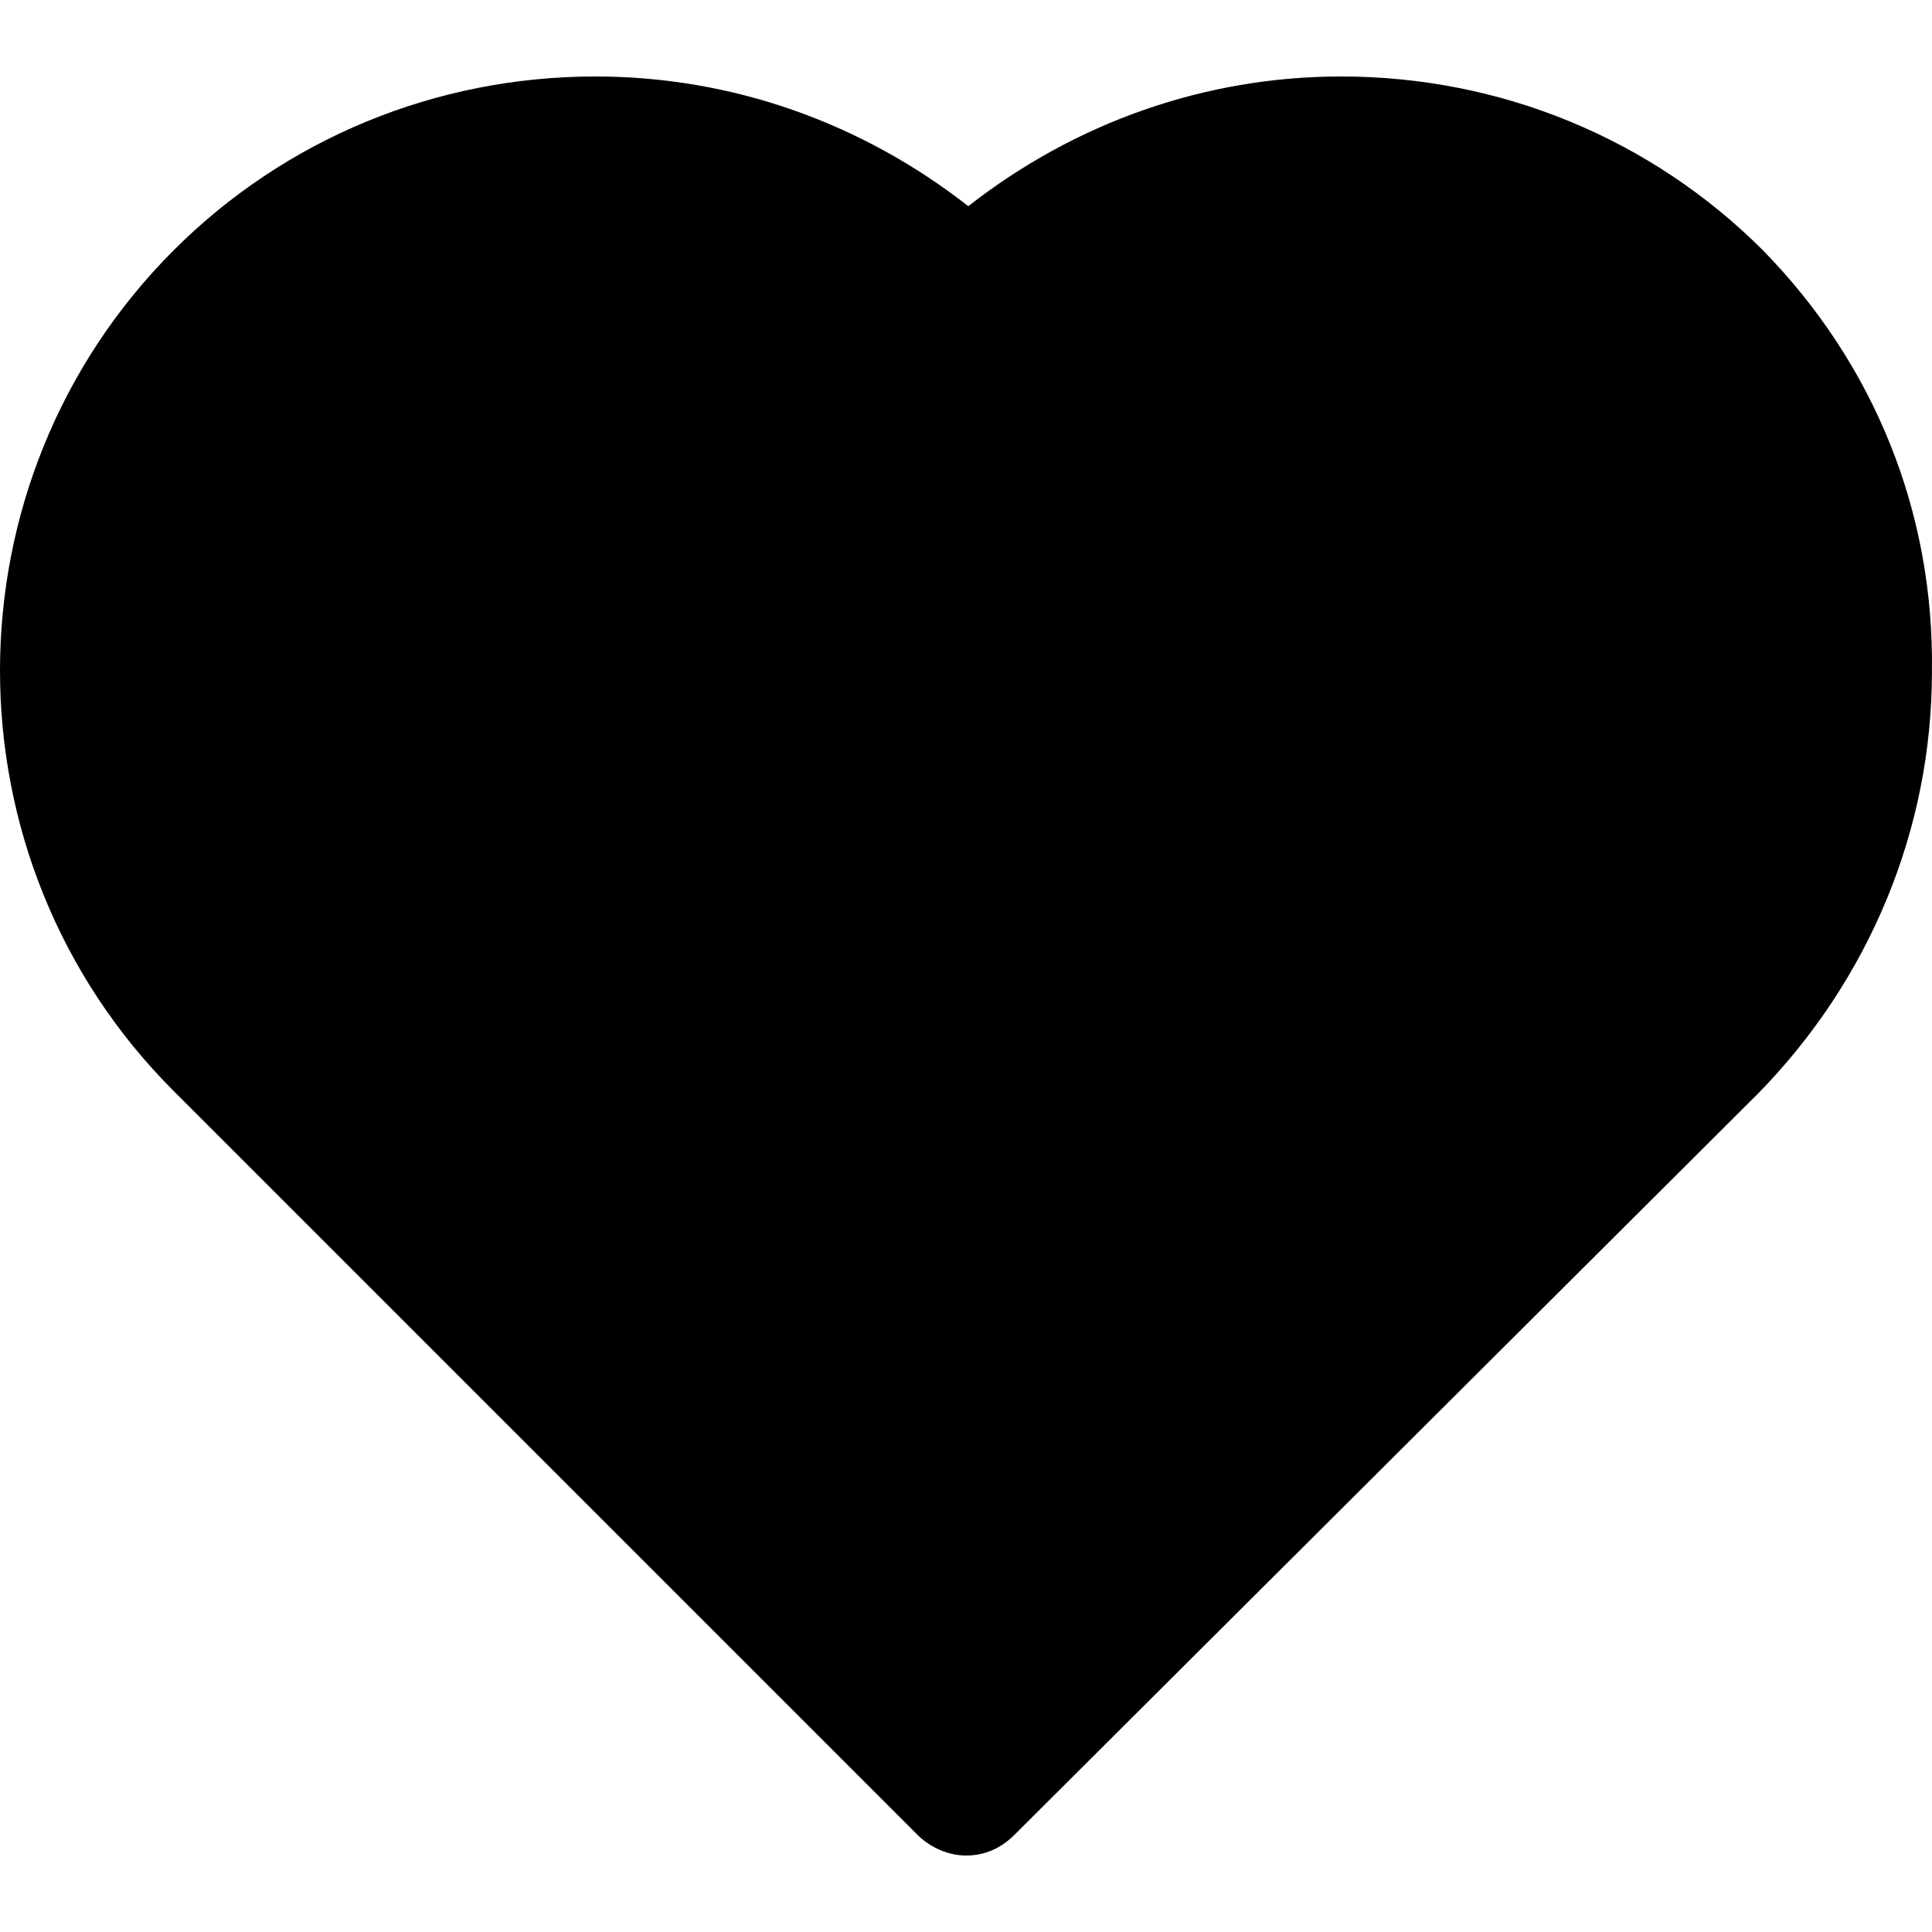 <?xml version="1.0"?>
<svg xmlns="http://www.w3.org/2000/svg" xmlns:xlink="http://www.w3.org/1999/xlink" version="1.1" id="Capa_1" x="0px" y="0px" viewBox="0 0 435.737 435.737" style="enable-background:new 0 0 435.737 435.737;" xml:space="preserve" width="512px" height="512px"><g><path d="M397.584,56.432c-25.078-25.078-59.037-39.184-95.086-39.184c-30.825,0-60.082,10.449-84.114,29.257  c-24.033-18.808-53.29-29.257-84.114-29.257c-36.049,0-70.008,14.106-95.086,39.184c-52.245,52.245-52.245,137.404,0,189.649  L206.89,413.787c3.135,3.135,7.314,4.702,10.971,4.702c4.18,0,7.837-1.567,10.971-4.702l167.706-167.184  c25.078-25.6,39.184-59.559,39.184-95.086C436.245,115.468,422.661,82.032,397.584,56.432z" data-original="#4DCFE0" class="active-path" data-old_color="#4DCFE0" fill="#000000"/></g> </svg>
